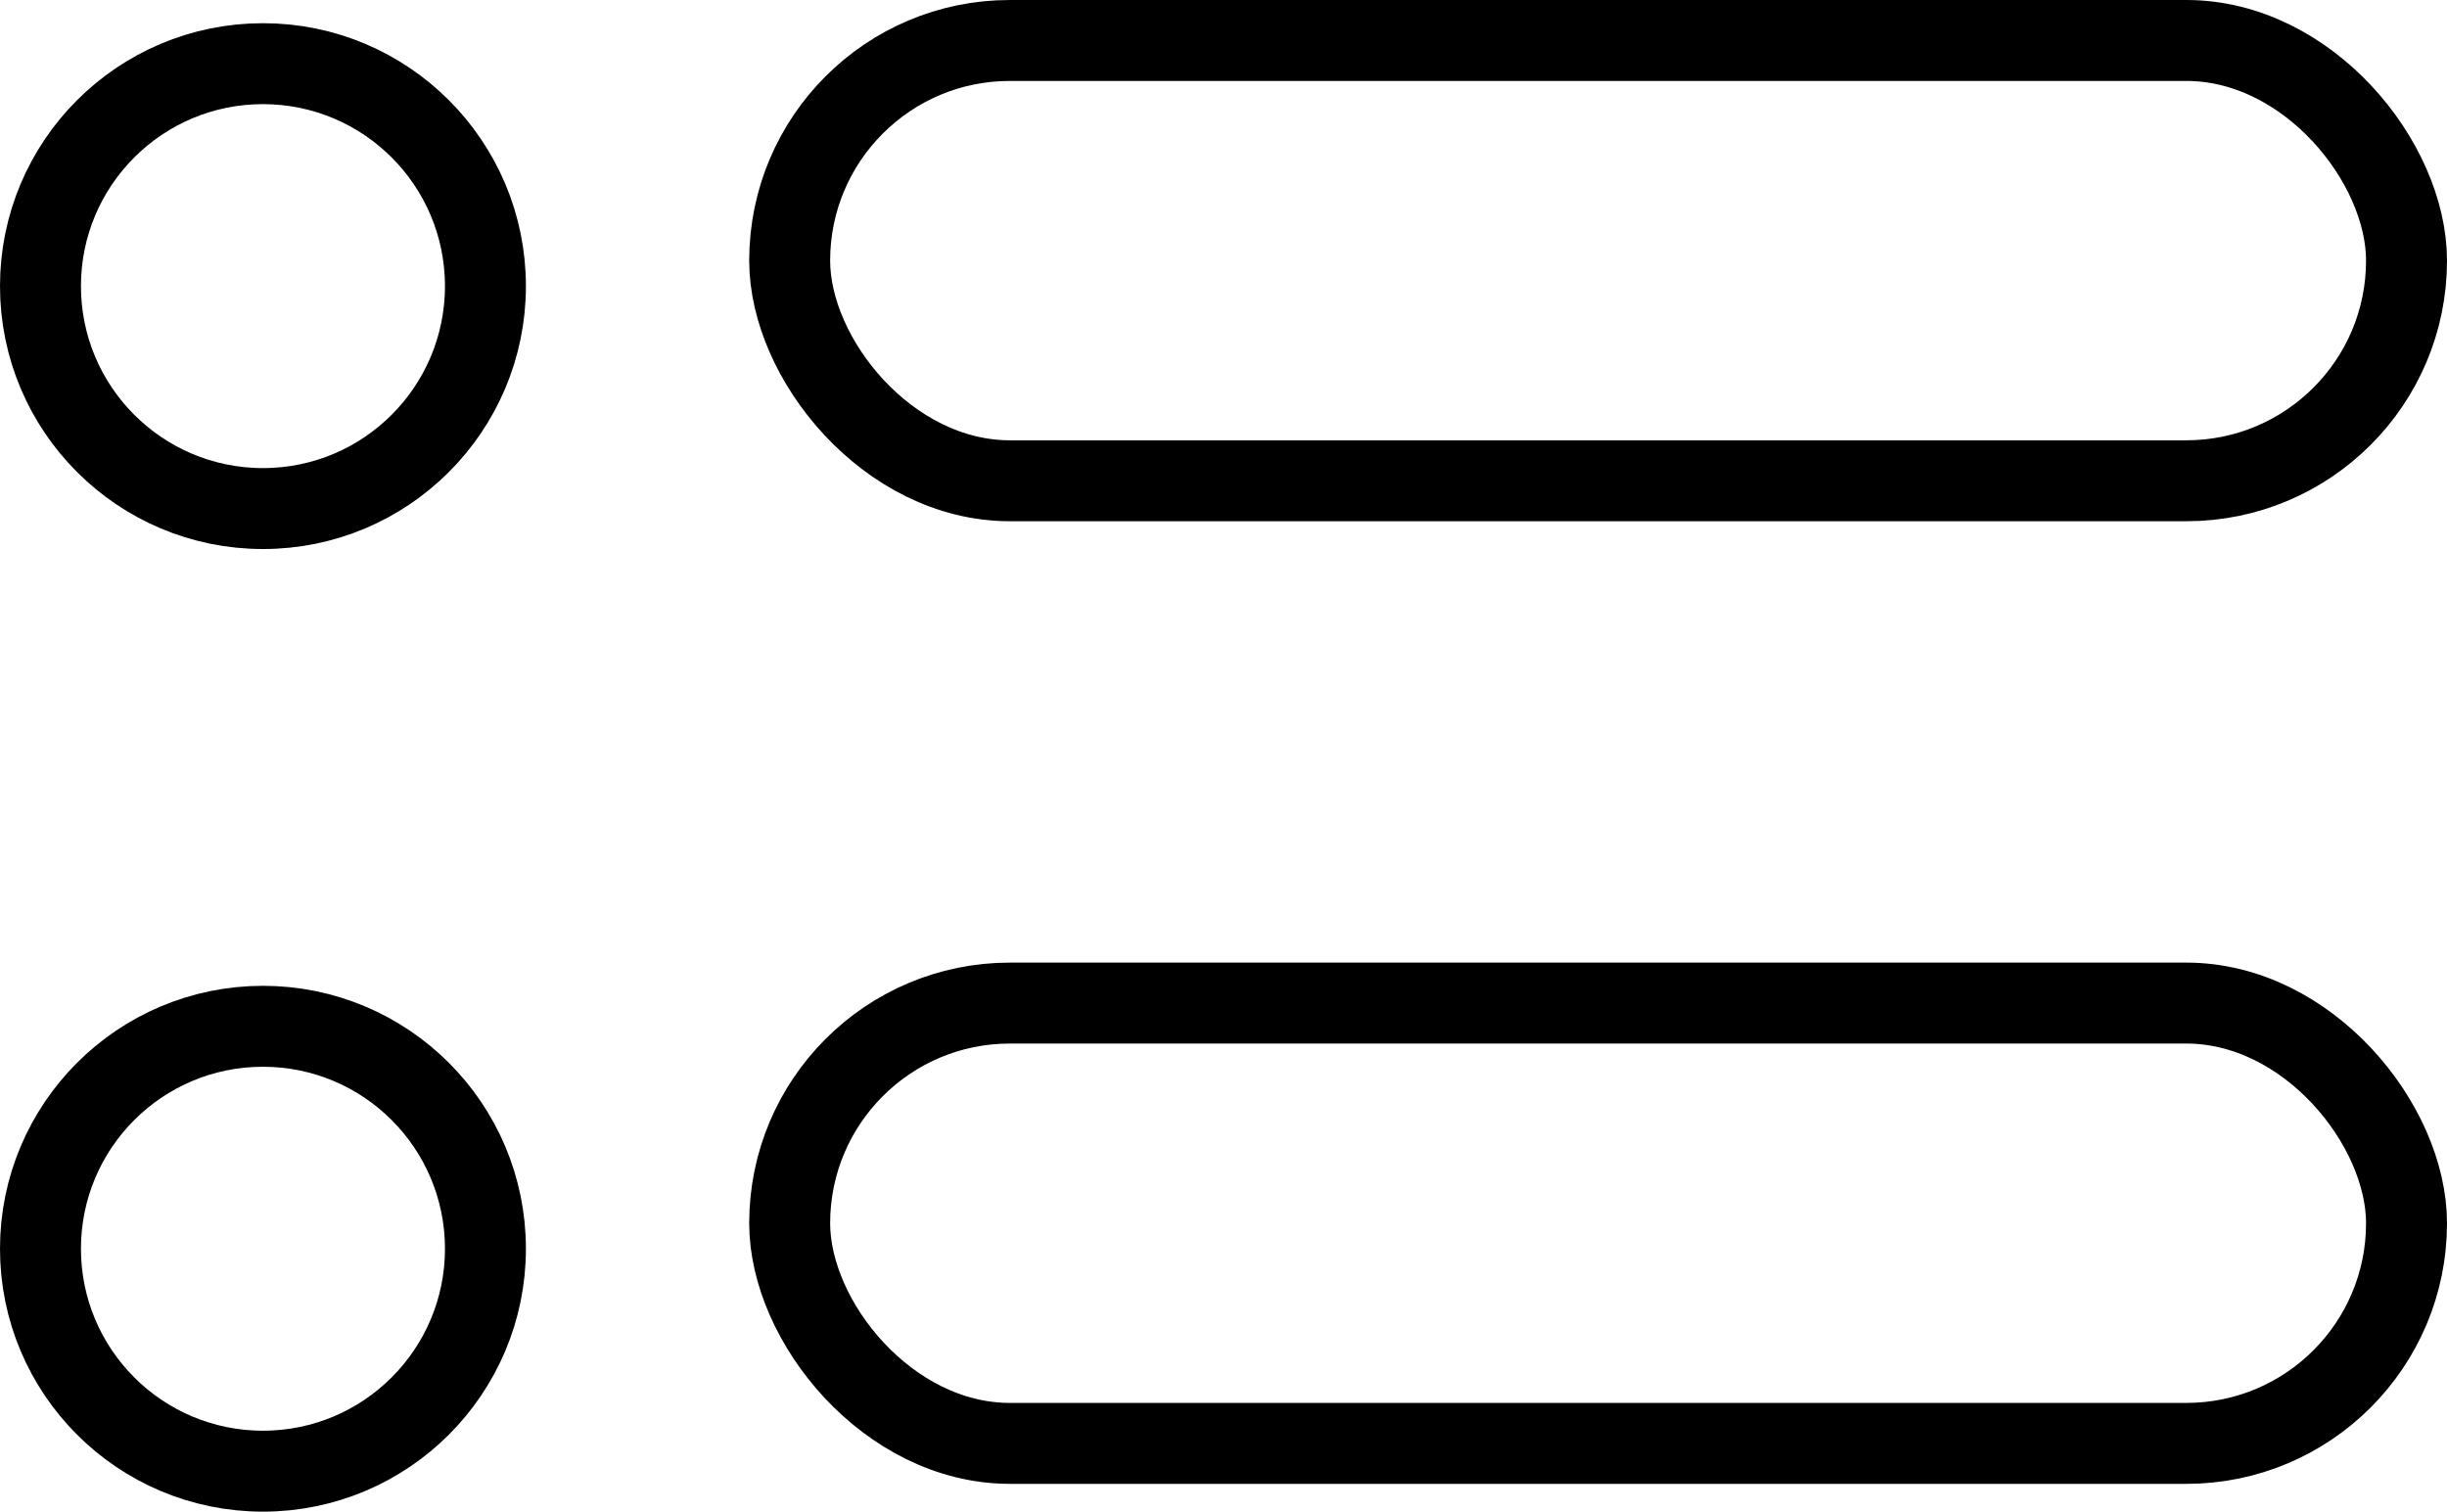 <svg xmlns="http://www.w3.org/2000/svg" width="18.137" height="11.206" viewBox="0 0 18.137 11.206">
  <g id="iconfinder_16_5378844" transform="translate(-123.39 -175.68)">
    <rect id="Rectangle_795" data-name="Rectangle 795" width="11.984" height="3.264" rx="1.632" transform="translate(129.243 175.98)" fill="none" stroke="#000" stroke-linecap="round" stroke-linejoin="round" stroke-width="0.6"/>
    <circle id="Ellipse_148" data-name="Ellipse 148" cx="1.649" cy="1.649" r="1.649" transform="translate(123.69 176.152)" fill="none" stroke="#000" stroke-linecap="round" stroke-linejoin="round" stroke-width="0.6"/>
    <rect id="Rectangle_796" data-name="Rectangle 796" width="11.984" height="3.264" rx="1.632" transform="translate(129.243 183.116)" fill="none" stroke="#000" stroke-linecap="round" stroke-linejoin="round" stroke-width="0.6"/>
    <circle id="Ellipse_149" data-name="Ellipse 149" cx="1.649" cy="1.649" r="1.649" transform="translate(123.69 183.288)" fill="none" stroke="#000" stroke-linecap="round" stroke-linejoin="round" stroke-width="0.6"/>
  </g>
</svg>
